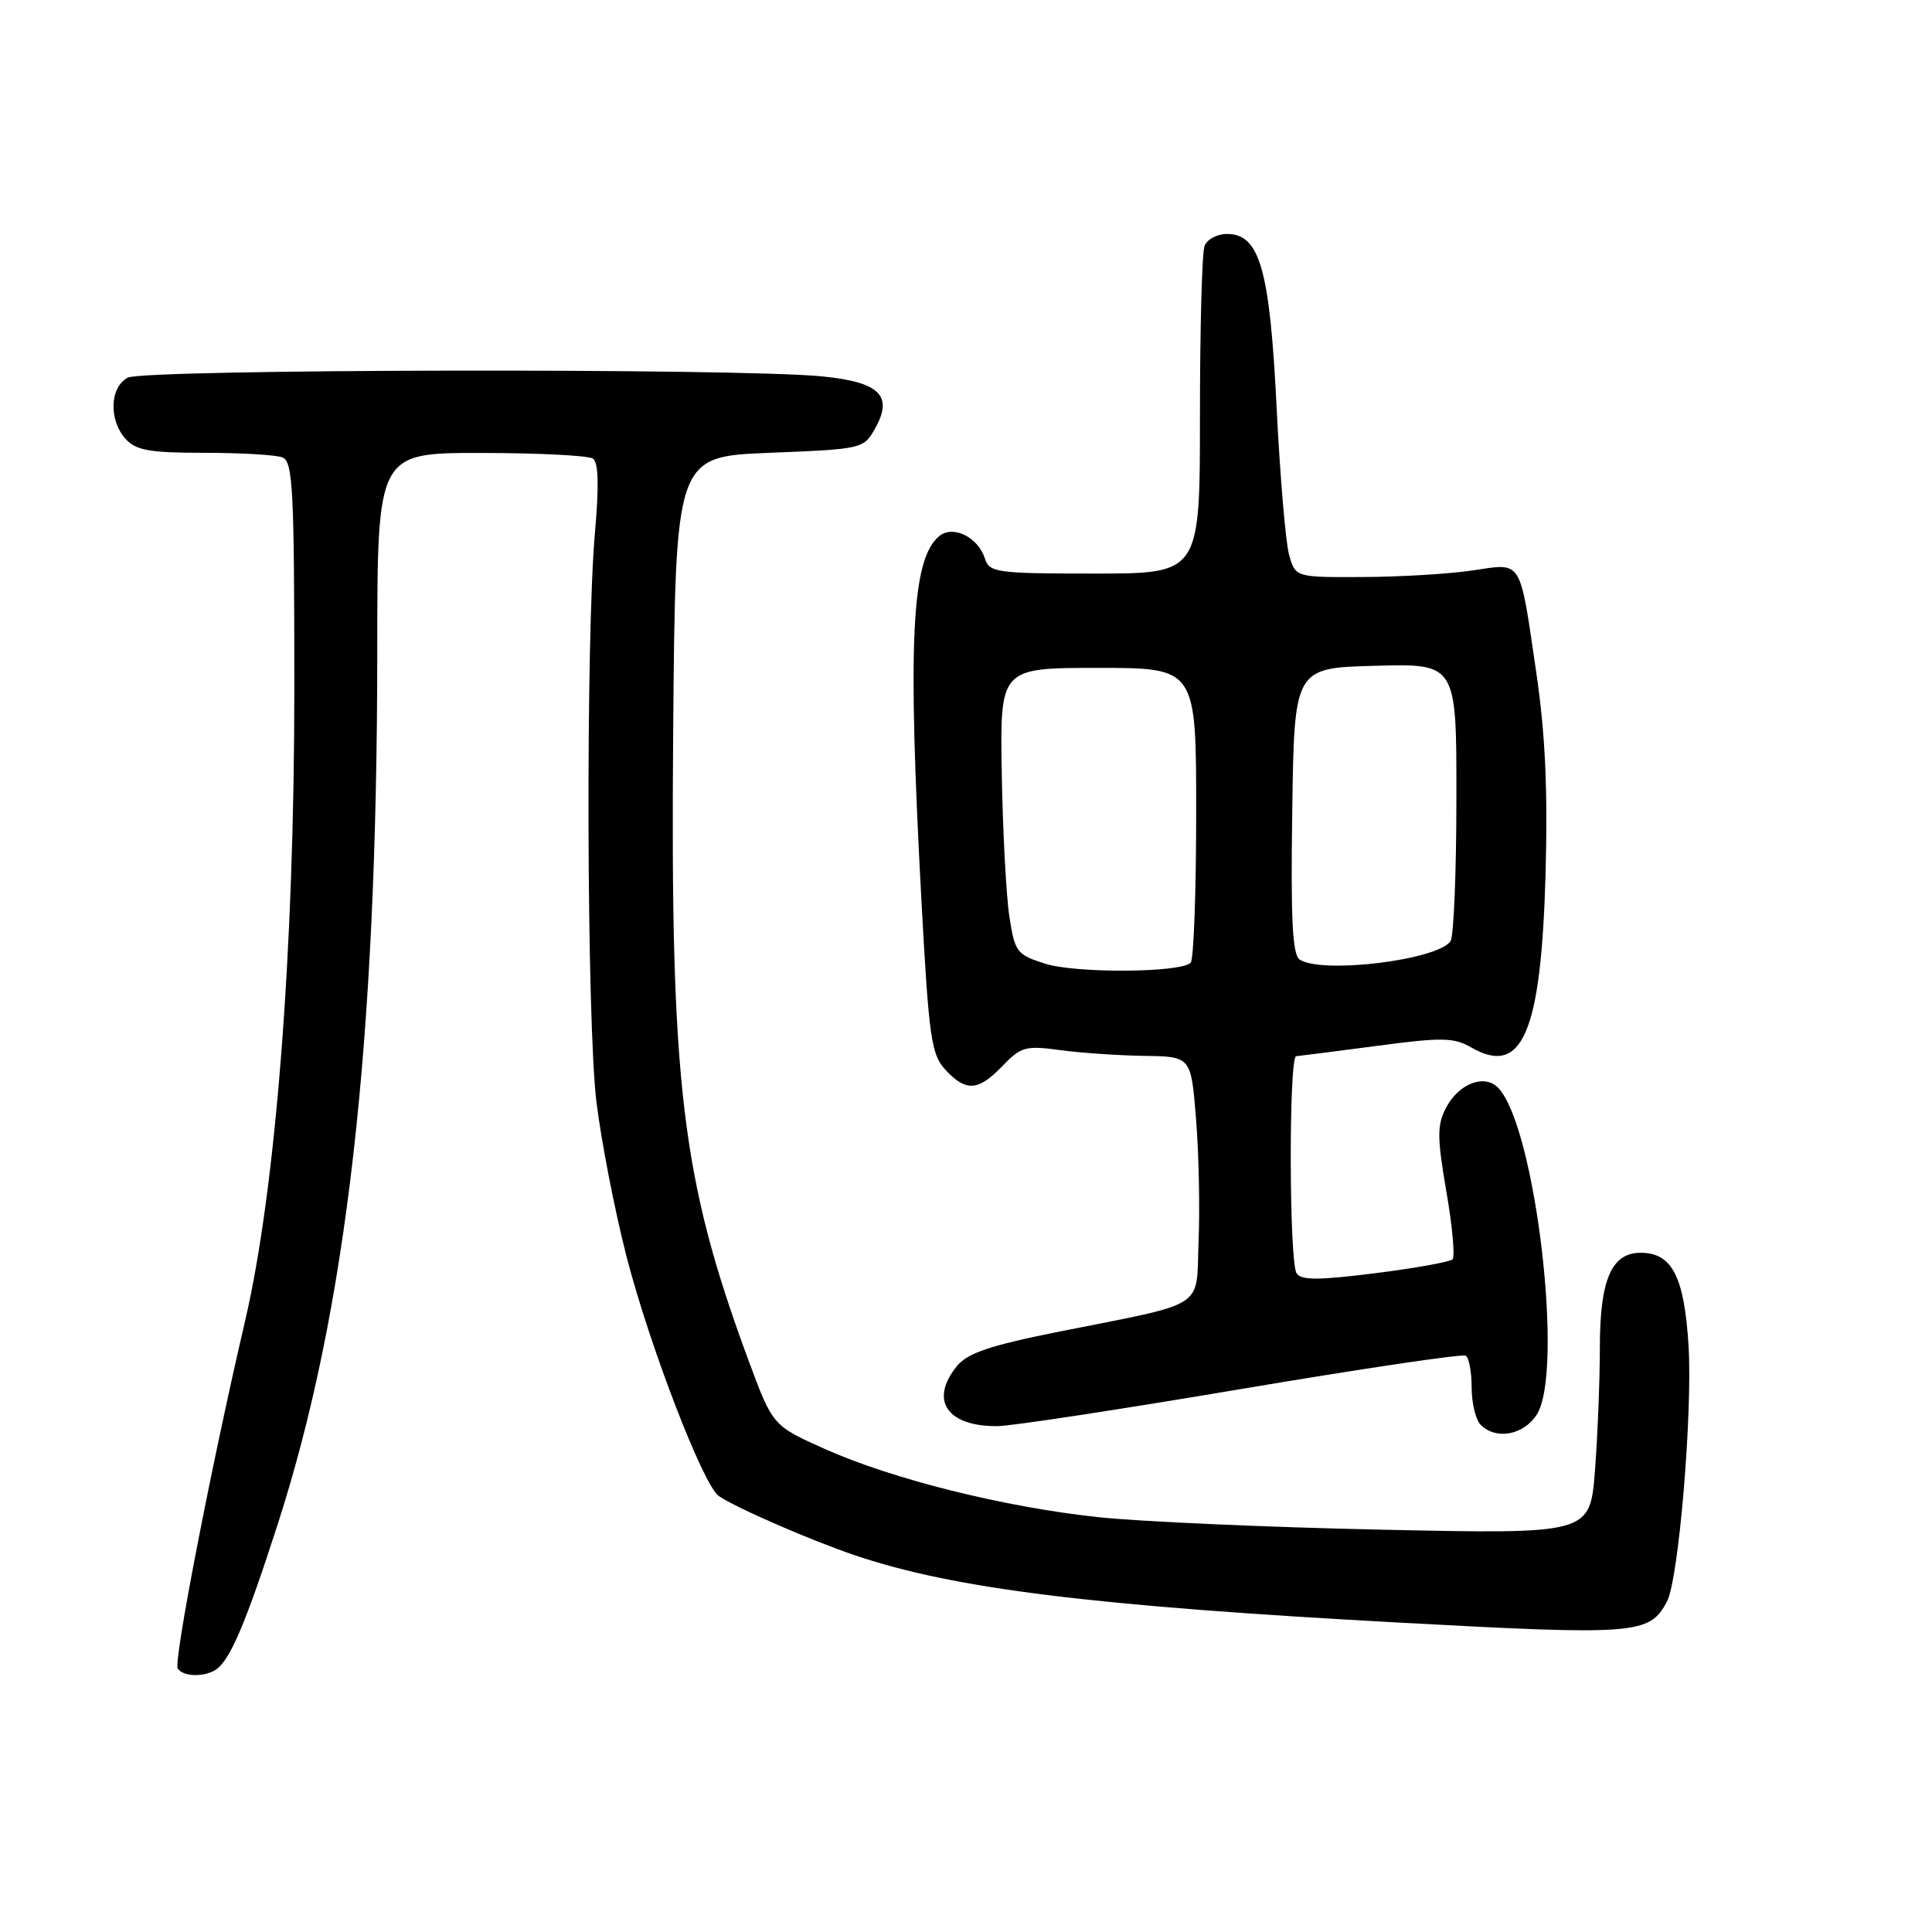 <?xml version="1.0" encoding="UTF-8" standalone="no"?>
<!DOCTYPE svg PUBLIC "-//W3C//DTD SVG 1.1//EN" "http://www.w3.org/Graphics/SVG/1.1/DTD/svg11.dtd" >
<svg xmlns="http://www.w3.org/2000/svg" xmlns:xlink="http://www.w3.org/1999/xlink" version="1.1" viewBox="0 0 256 256">
 <g >
 <path fill="currentColor"
d=" M 28.61 221.23 C 30.48 220.00 32.58 215.05 36.79 202.00 C 45.95 173.60 49.97 138.31 49.99 86.25 C 50.00 60.00 50.00 60.00 63.75 60.02 C 71.31 60.02 77.98 60.36 78.57 60.77 C 79.30 61.27 79.38 64.37 78.84 70.50 C 77.60 84.34 77.73 135.30 79.03 146.00 C 79.67 151.22 81.46 160.45 83.02 166.50 C 86.07 178.34 93.19 196.82 95.24 198.23 C 97.52 199.79 107.39 204.09 113.27 206.08 C 126.39 210.52 144.69 212.79 185.35 215.00 C 216.86 216.71 218.55 216.58 220.88 212.22 C 222.43 209.33 224.29 187.20 223.74 178.28 C 223.17 169.14 221.55 166.00 217.40 166.00 C 213.54 166.00 212.00 169.54 211.99 178.47 C 211.99 182.89 211.69 190.28 211.34 194.89 C 210.68 203.28 210.68 203.28 183.09 202.69 C 167.92 202.37 151.00 201.62 145.50 201.03 C 133.03 199.69 118.27 196.01 109.26 191.98 C 102.38 188.90 102.38 188.90 99.16 180.20 C 90.30 156.22 88.81 143.77 89.20 97.00 C 89.50 60.50 89.50 60.50 101.96 60.00 C 114.30 59.51 114.45 59.47 115.96 56.76 C 118.40 52.42 116.56 50.62 108.90 49.87 C 97.69 48.76 19.05 48.90 16.93 50.04 C 14.53 51.32 14.39 55.66 16.65 58.17 C 18.02 59.68 19.85 60.00 27.07 60.00 C 31.89 60.00 36.55 60.27 37.42 60.61 C 38.81 61.14 39.00 64.78 39.00 91.27 C 39.00 126.09 36.54 157.66 32.46 175.10 C 28.01 194.18 22.97 220.15 23.55 221.08 C 24.23 222.18 27.06 222.26 28.61 221.23 Z  M 203.61 187.47 C 207.29 181.86 203.47 149.29 198.52 144.15 C 196.70 142.25 193.27 143.58 191.59 146.82 C 190.41 149.11 190.42 150.72 191.65 157.87 C 192.45 162.47 192.81 166.52 192.47 166.87 C 192.12 167.21 187.50 168.04 182.20 168.71 C 174.67 169.65 172.40 169.66 171.80 168.71 C 170.81 167.15 170.76 140.02 171.75 139.95 C 172.16 139.92 176.96 139.31 182.40 138.59 C 191.10 137.43 192.63 137.46 194.98 138.81 C 201.70 142.66 204.19 136.87 204.79 115.99 C 205.10 104.77 204.77 97.36 203.58 89.22 C 201.32 73.82 201.80 74.60 195.10 75.59 C 192.02 76.05 185.48 76.44 180.57 76.46 C 171.65 76.50 171.65 76.50 170.81 73.50 C 170.35 71.85 169.61 63.08 169.16 54.00 C 168.25 35.64 166.92 31.00 162.58 31.00 C 161.28 31.00 159.94 31.71 159.61 32.58 C 159.27 33.45 159.00 43.58 159.00 55.08 C 159.00 76.00 159.00 76.00 145.07 76.00 C 132.01 76.00 131.09 75.87 130.50 74.00 C 129.60 71.17 126.27 69.53 124.45 71.04 C 120.77 74.10 120.24 84.91 122.09 119.25 C 123.08 137.51 123.39 139.72 125.27 141.75 C 128.00 144.70 129.63 144.59 132.85 141.23 C 135.28 138.70 135.91 138.52 140.50 139.15 C 143.25 139.52 148.27 139.86 151.66 139.91 C 157.82 140.00 157.82 140.00 158.48 148.25 C 158.85 152.79 159.00 160.07 158.82 164.44 C 158.45 173.63 160.26 172.47 140.04 176.51 C 131.15 178.29 128.17 179.31 126.79 181.02 C 123.12 185.54 125.49 189.03 132.18 188.97 C 134.01 188.96 148.54 186.74 164.47 184.05 C 180.41 181.36 193.80 179.37 194.22 179.64 C 194.65 179.90 195.00 181.80 195.00 183.86 C 195.00 185.92 195.54 188.14 196.20 188.80 C 198.22 190.82 201.84 190.18 203.61 187.47 Z  M 138.51 127.70 C 134.74 126.51 134.47 126.17 133.75 121.47 C 133.33 118.74 132.87 110.20 132.74 102.50 C 132.50 88.50 132.50 88.50 145.50 88.50 C 158.50 88.50 158.50 88.50 158.50 107.67 C 158.50 118.21 158.17 127.17 157.77 127.57 C 156.43 128.90 142.59 128.99 138.51 127.70 Z  M 172.23 127.16 C 171.25 126.54 171.02 121.90 171.23 107.43 C 171.50 88.50 171.50 88.50 182.25 88.22 C 193.00 87.93 193.00 87.93 192.98 105.72 C 192.98 115.50 192.63 124.04 192.21 124.69 C 190.62 127.19 175.26 129.09 172.23 127.16 Z "/>
</g>
</svg>